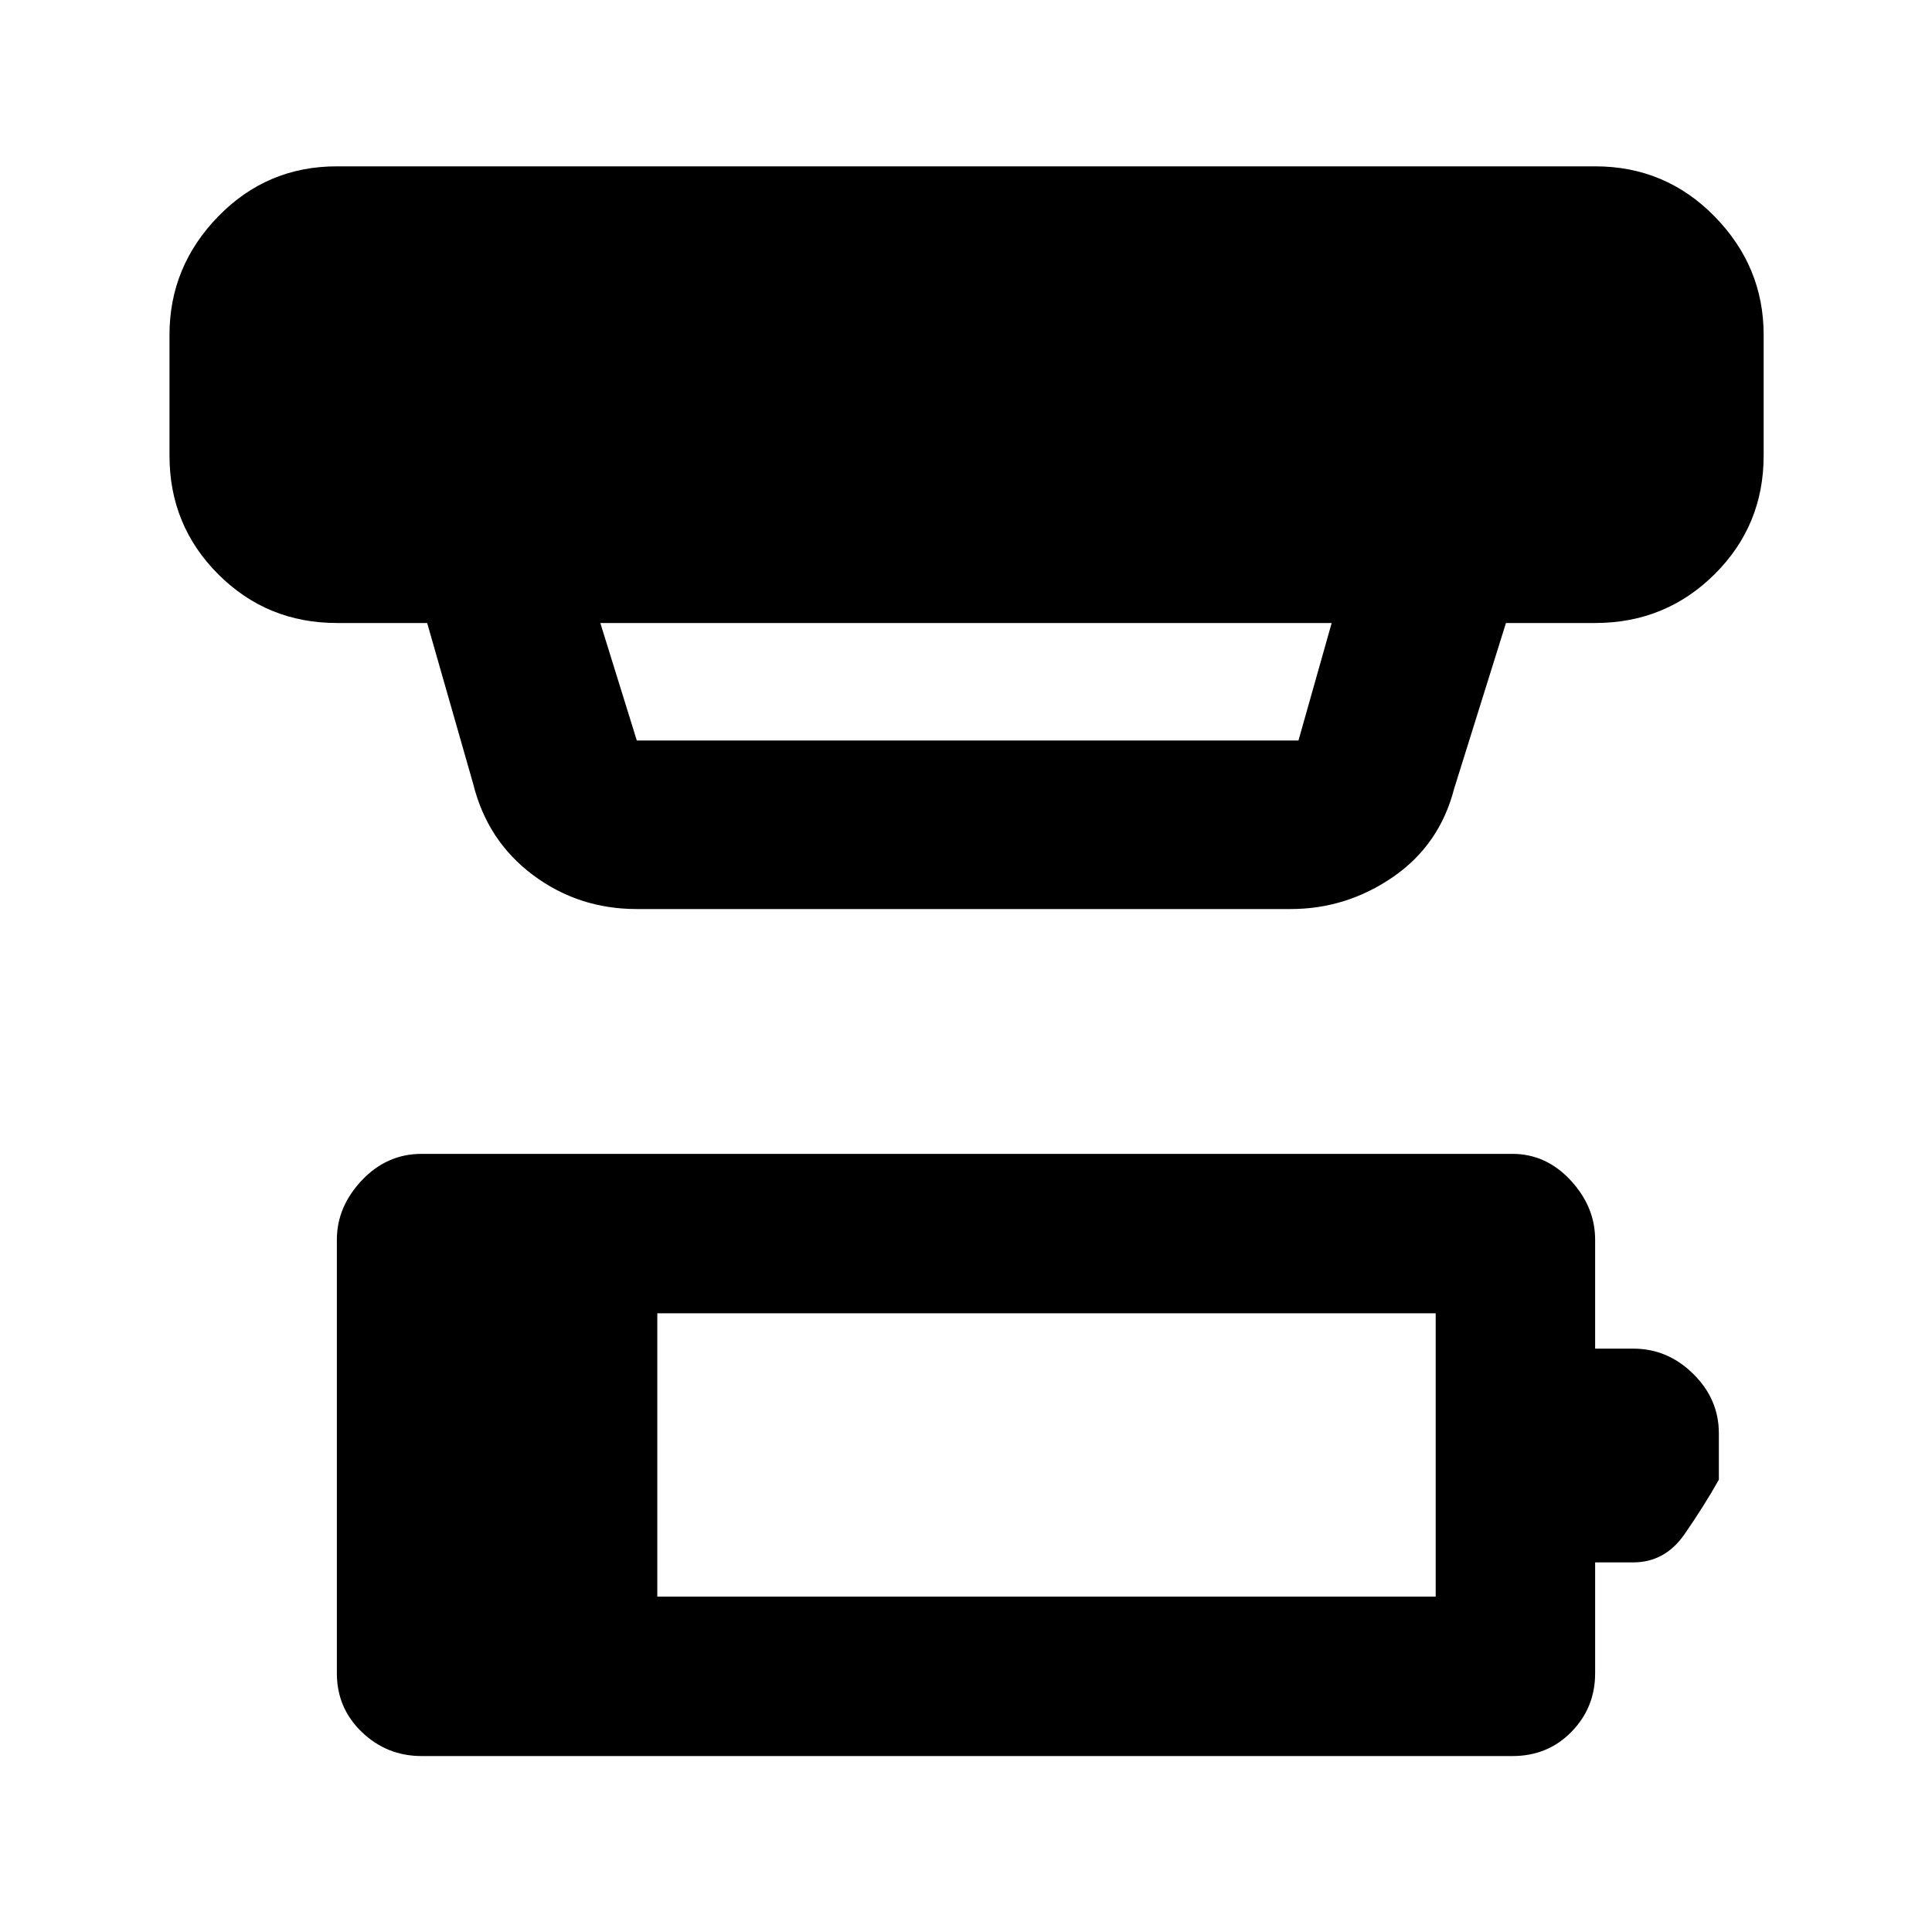 <svg xmlns="http://www.w3.org/2000/svg" height="48" viewBox="0 -960 960 960" width="48"><path d="M326.61-166.65h386.78v-140.78H326.61v140.78ZM209.48-87.43q-17.26 0-29.68-11.92-12.41-11.91-12.41-29.17V-344q0-16.37 12.41-29.51 12.42-13.14 29.68-13.14h542.04q16.7 0 28.9 13.14 12.19 13.14 12.19 29.51v54.13h19q17.02 0 29.75 12.54t12.73 29.55v23.04q-7.35 13.06-17.06 27.07-9.71 14.02-25.59 14.02h-18.83v55.13q0 17.01-11.76 29.05-11.75 12.04-29.33 12.04H209.48Zm88.82-563 18.13 58.39H645.2l16.5-58.39H298.3Zm18.13 142.13q-29.02 0-51.66-16.95-22.64-16.96-29.64-45.23l-22.87-79.95h-44.87q-34.73 0-58.95-24.22-24.22-24.22-24.22-58.96v-60q0-33.97 24.22-58.85 24.22-24.89 58.95-24.89h625.22q34.97 0 59.35 24.89 24.39 24.88 24.39 58.85v60q0 34.74-24.39 58.96-24.38 24.22-59.35 24.22H748.3l-25.73 82.26q-7.21 27.97-30.37 43.92-23.16 15.95-50.94 15.95H316.43Z"/></svg>
